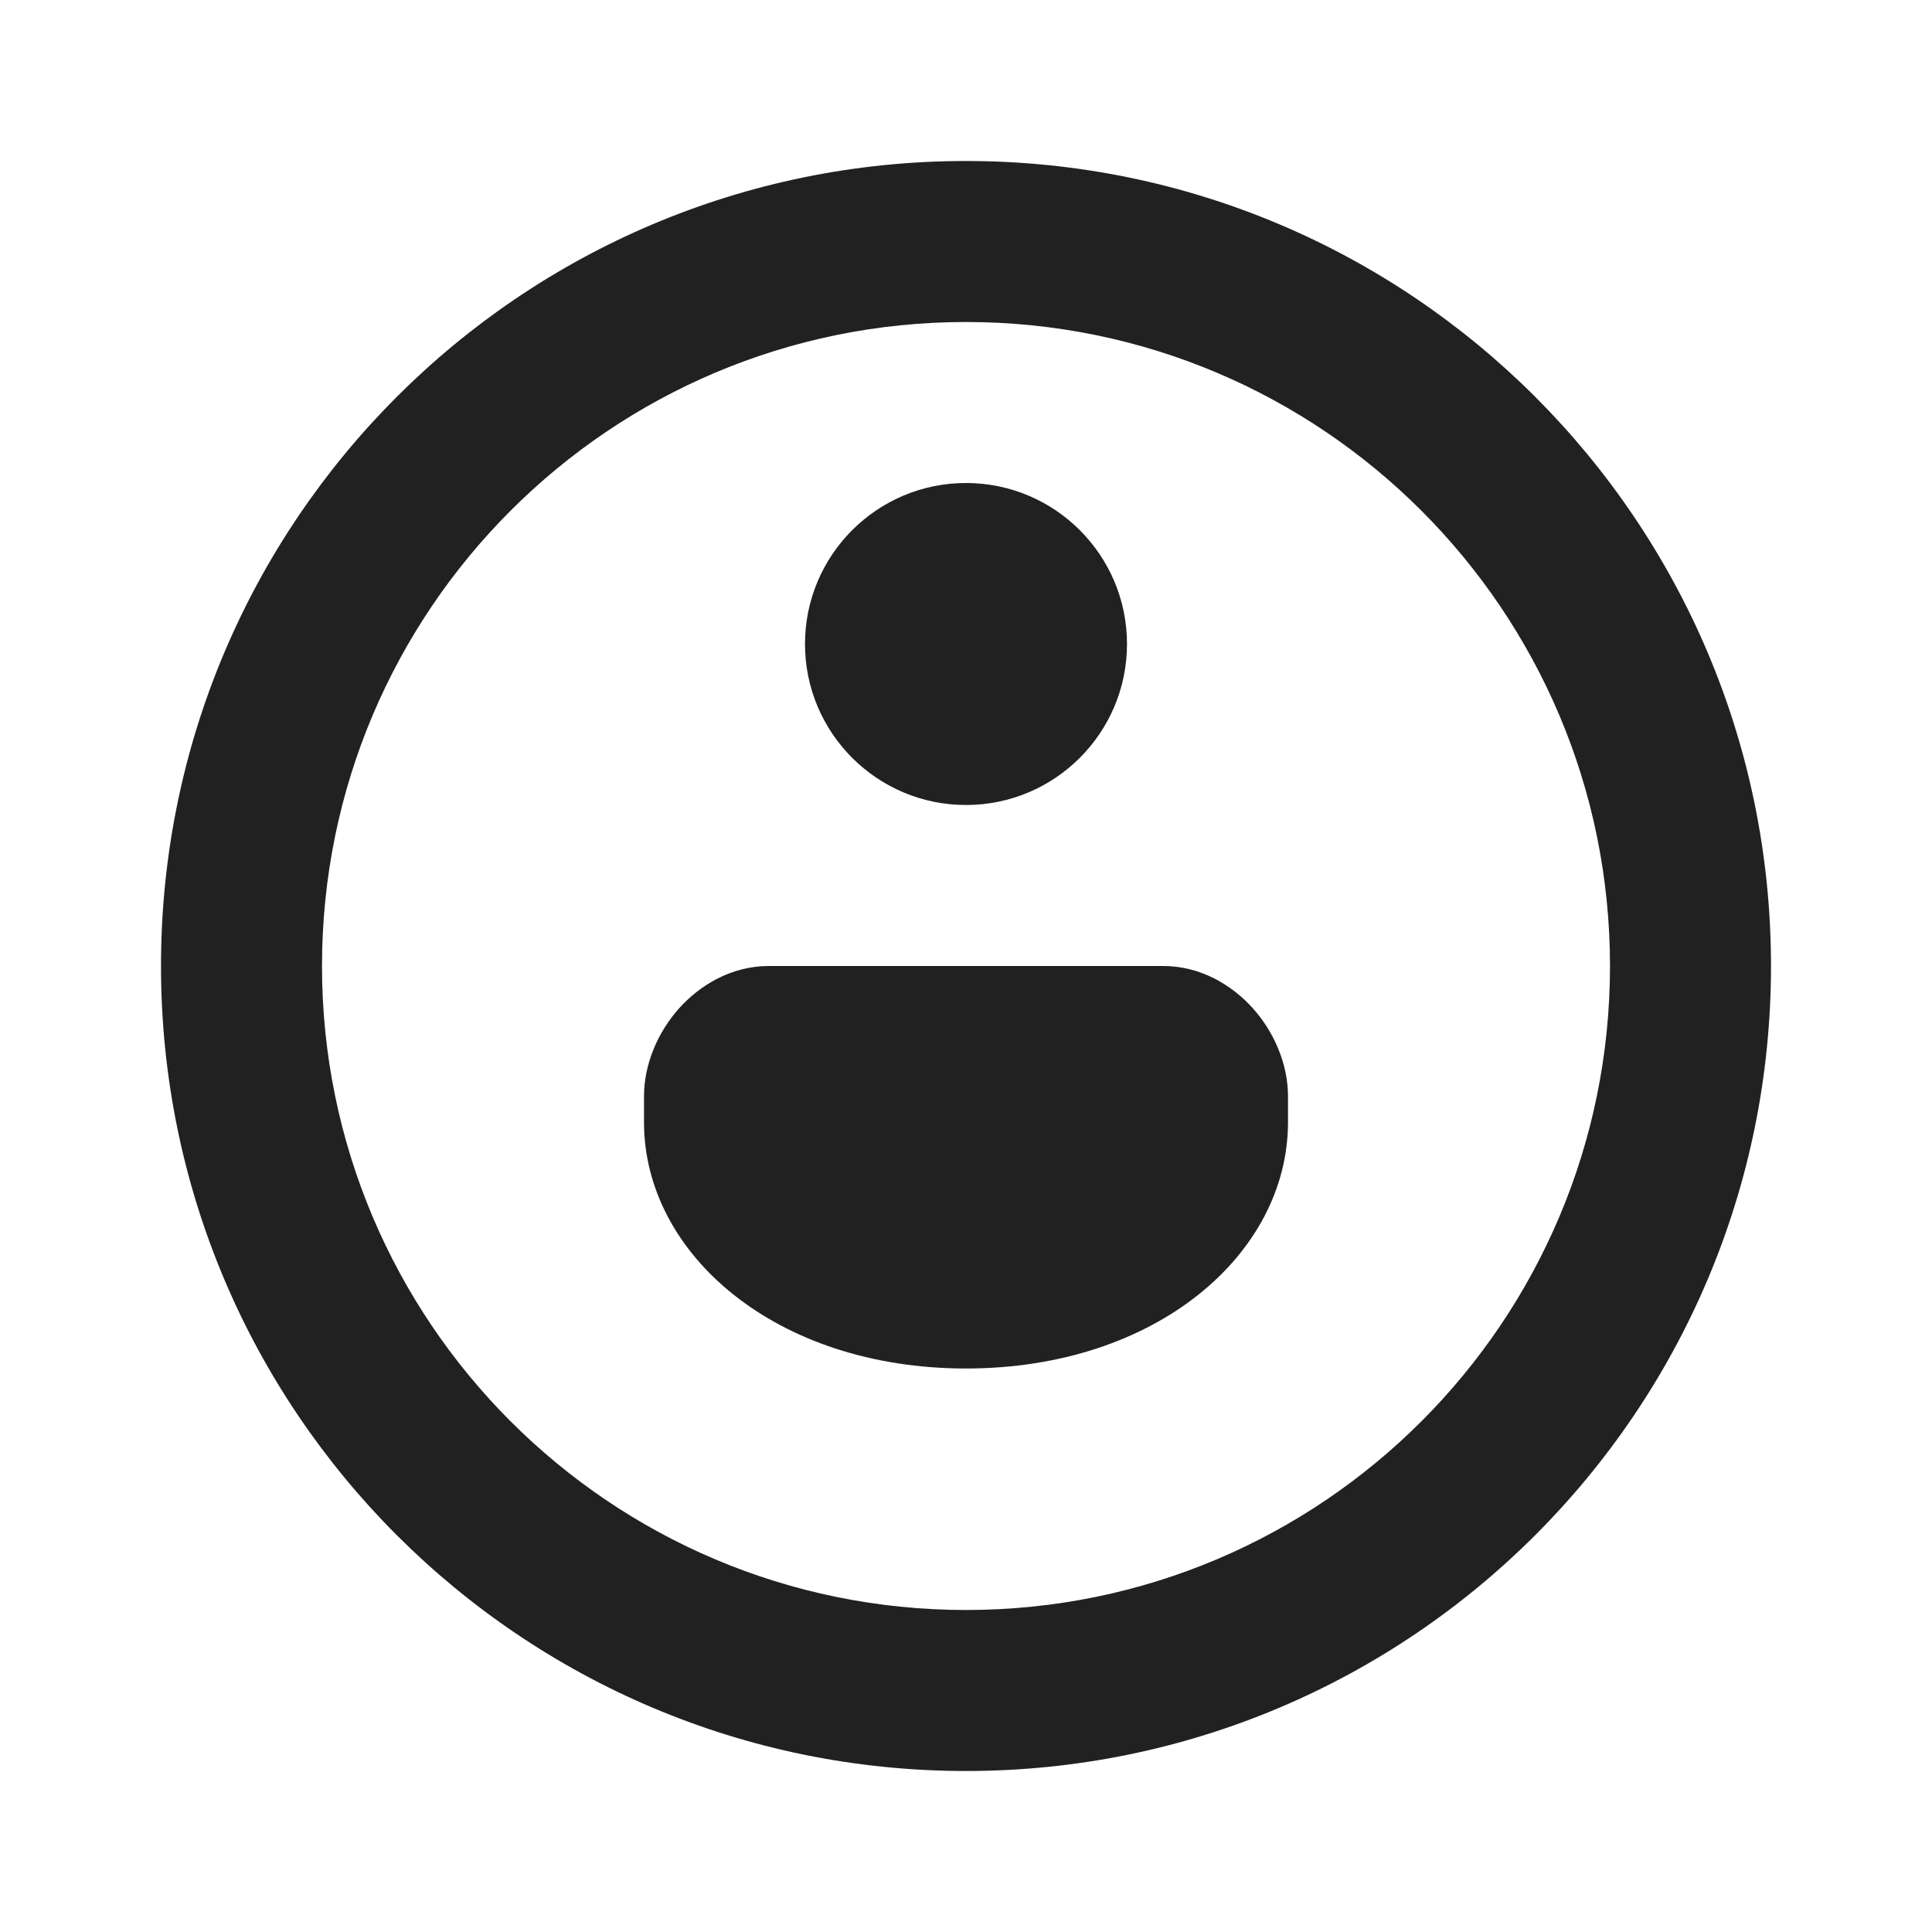 <svg width="12" height="12" viewBox="0 0 12 12" fill="none" xmlns="http://www.w3.org/2000/svg">
<path d="M4.217 6.264C4.348 6.118 4.543 6 4.775 6H7.225C7.457 6 7.652 6.118 7.783 6.264C7.913 6.41 8 6.608 8 6.81V6.97C8 7.787 7.183 8.5 6 8.5C4.817 8.5 4 7.787 4 6.97V6.81C4 6.608 4.087 6.41 4.217 6.264ZM6 5C6.552 5 7 4.552 7 4C7 3.448 6.552 3 6 3C5.448 3 5 3.448 5 4C5 4.552 5.448 5 6 5ZM6 11C8.761 11 11 8.761 11 6C11 3.239 8.761 1 6 1C3.239 1 1 3.239 1 6C1 8.761 3.239 11 6 11ZM6 10C3.791 10 2 8.209 2 6C2 3.791 3.791 2 6 2C8.209 2 10 3.791 10 6C10 8.209 8.209 10 6 10Z" fill="#212121"/>
</svg>
